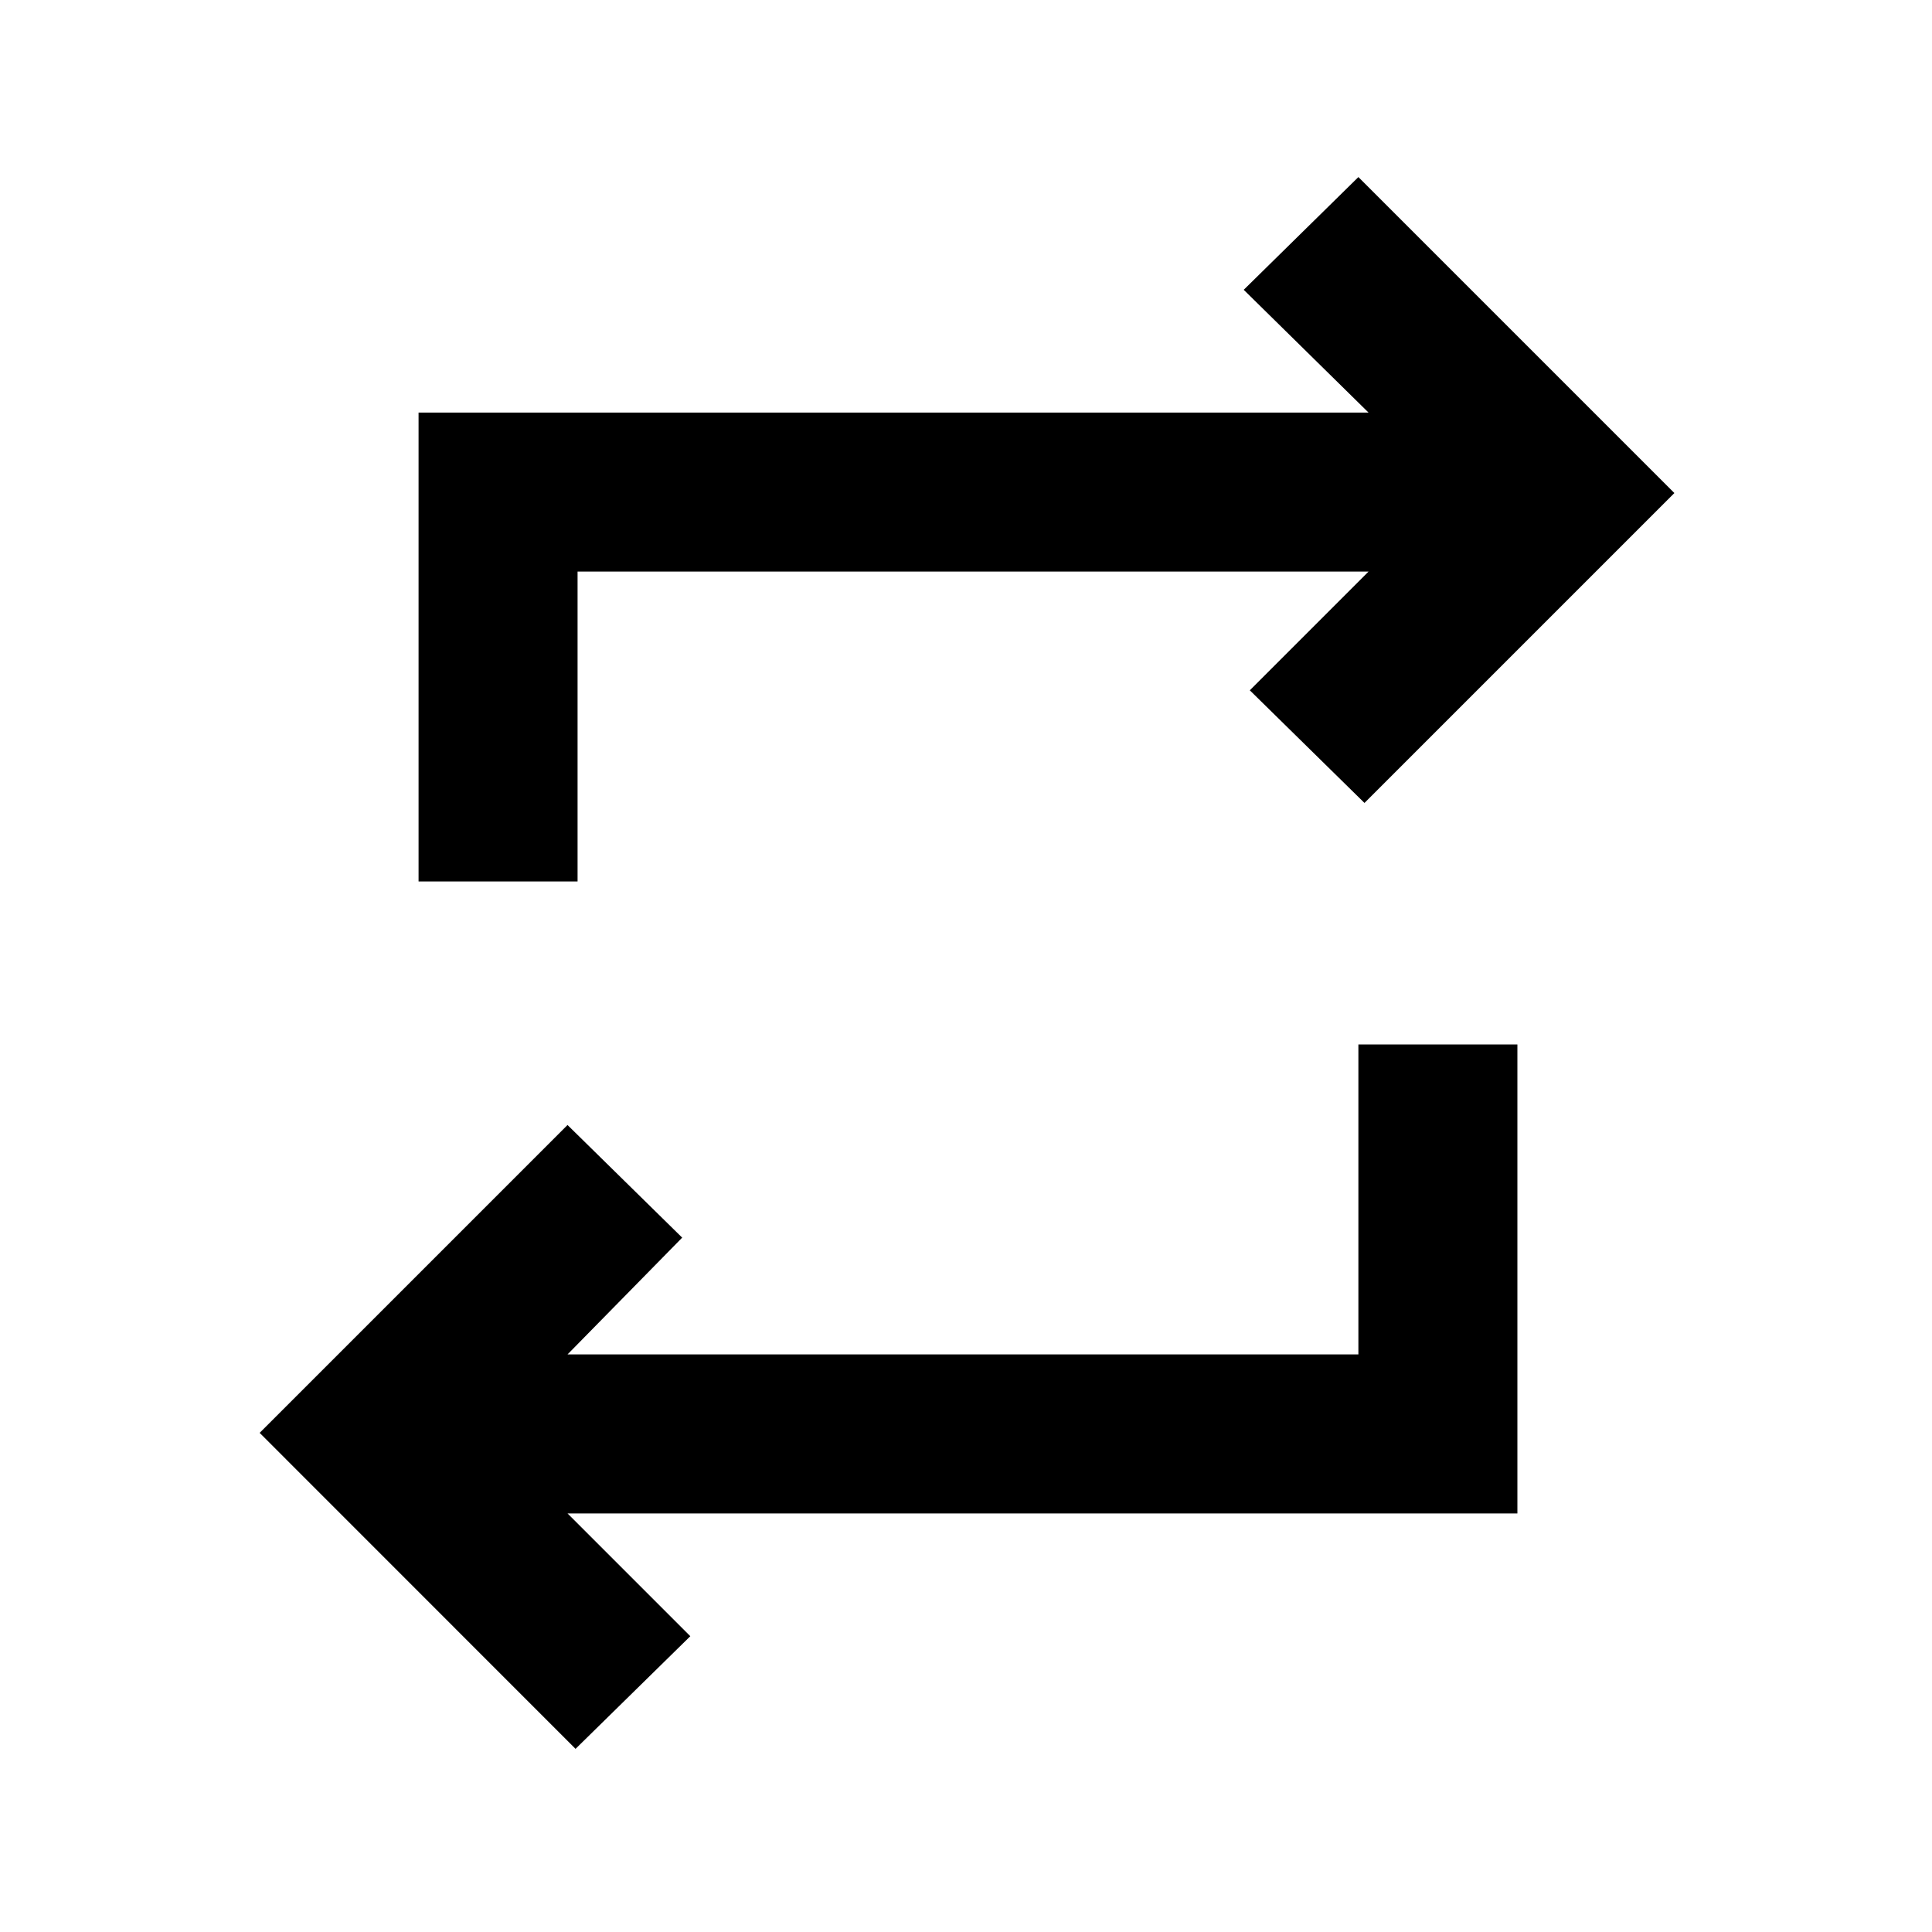 <svg xmlns="http://www.w3.org/2000/svg" height="20" width="20"><path d="m5.958 18.104-3.27-3.271 3.187-3.187 1.187 1.166-1.187 1.209h8.187v-3.209h1.646v4.855H5.875l1.271 1.271ZM4.333 9.125V4.271h9.834L12.875 3l1.187-1.167 3.271 3.271-3.208 3.208-1.187-1.166 1.229-1.229H5.979v3.208Z"/></svg>